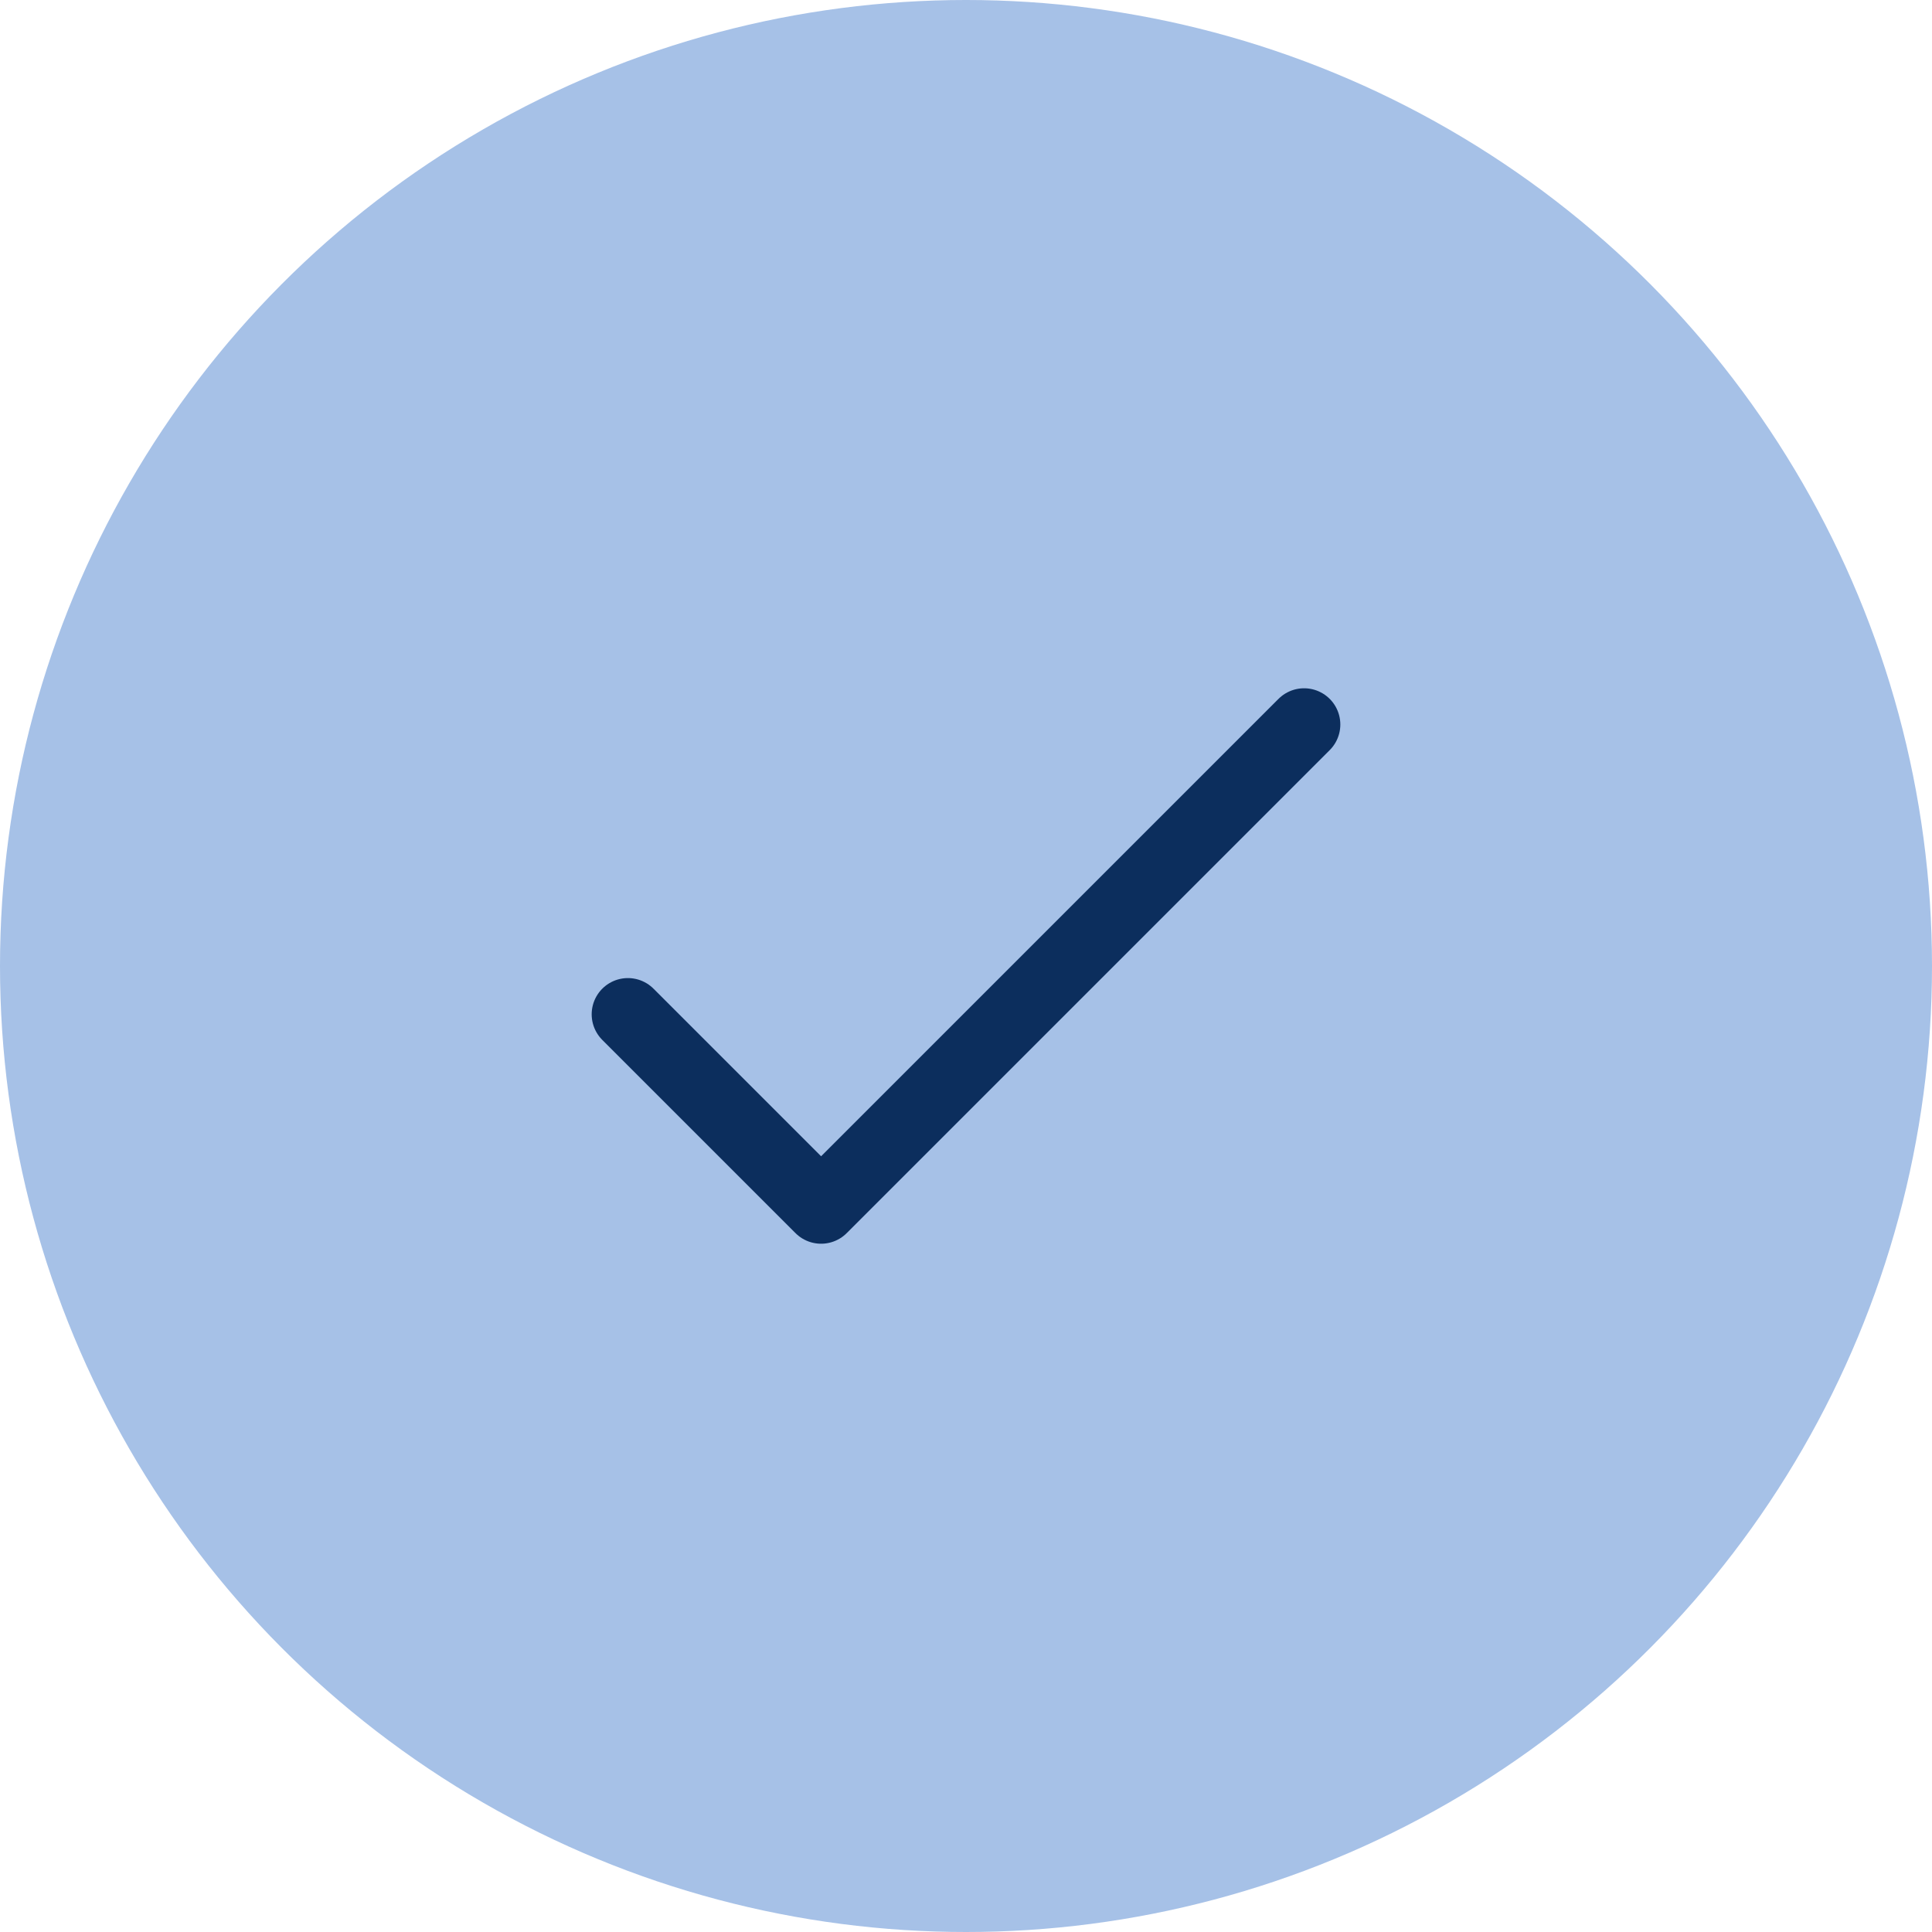 <svg width="40" height="40" viewBox="0 0 40 40" fill="none" xmlns="http://www.w3.org/2000/svg">
<circle cx="20" cy="20" r="20" fill="#A6C1E7"/>
<path d="M13 21L17 25L27 15" stroke="#0C2E5D" stroke-width="1.5" stroke-linecap="round" stroke-linejoin="round"/>
</svg>
